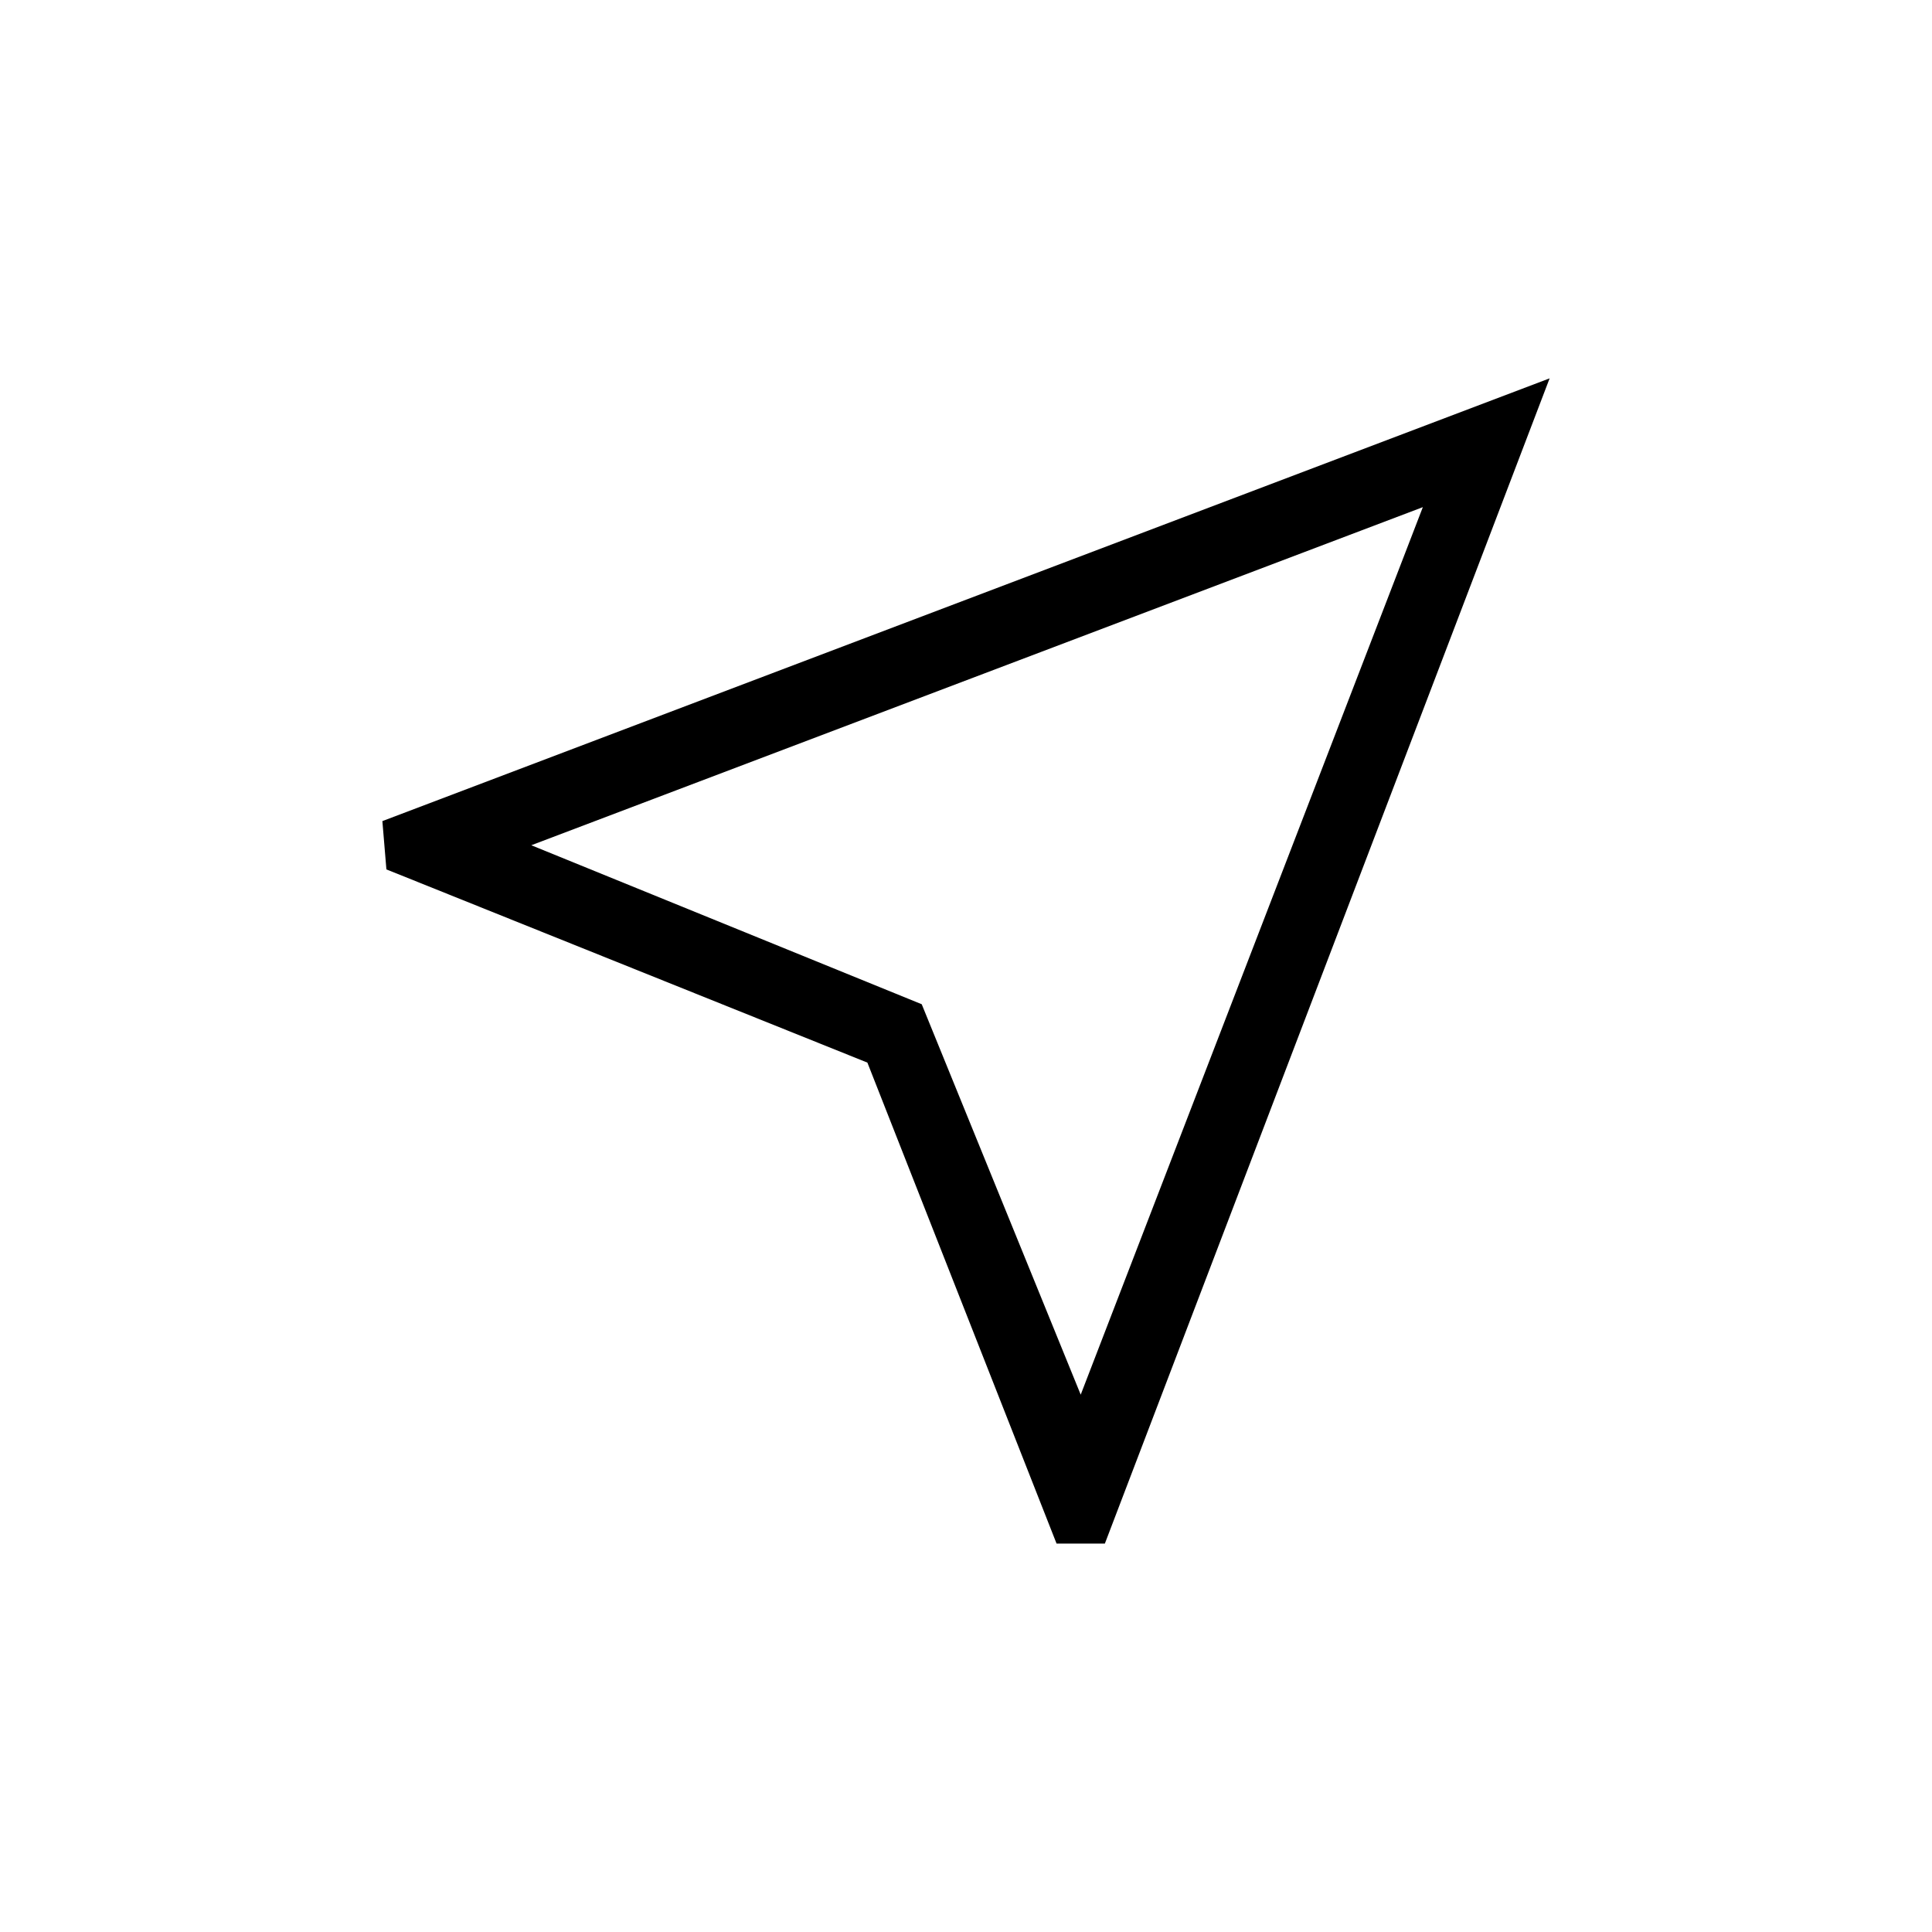 <svg xmlns="http://www.w3.org/2000/svg" height="24" width="24"><path d="M13.125 19.175 10.775 13.2 4.8 10.8 4.75 10.2 19.25 4.7 13.725 19.175ZM13.425 17.325 17.675 6.3 6.6 10.5 11.45 12.475ZM11.45 12.475Z"/></svg>